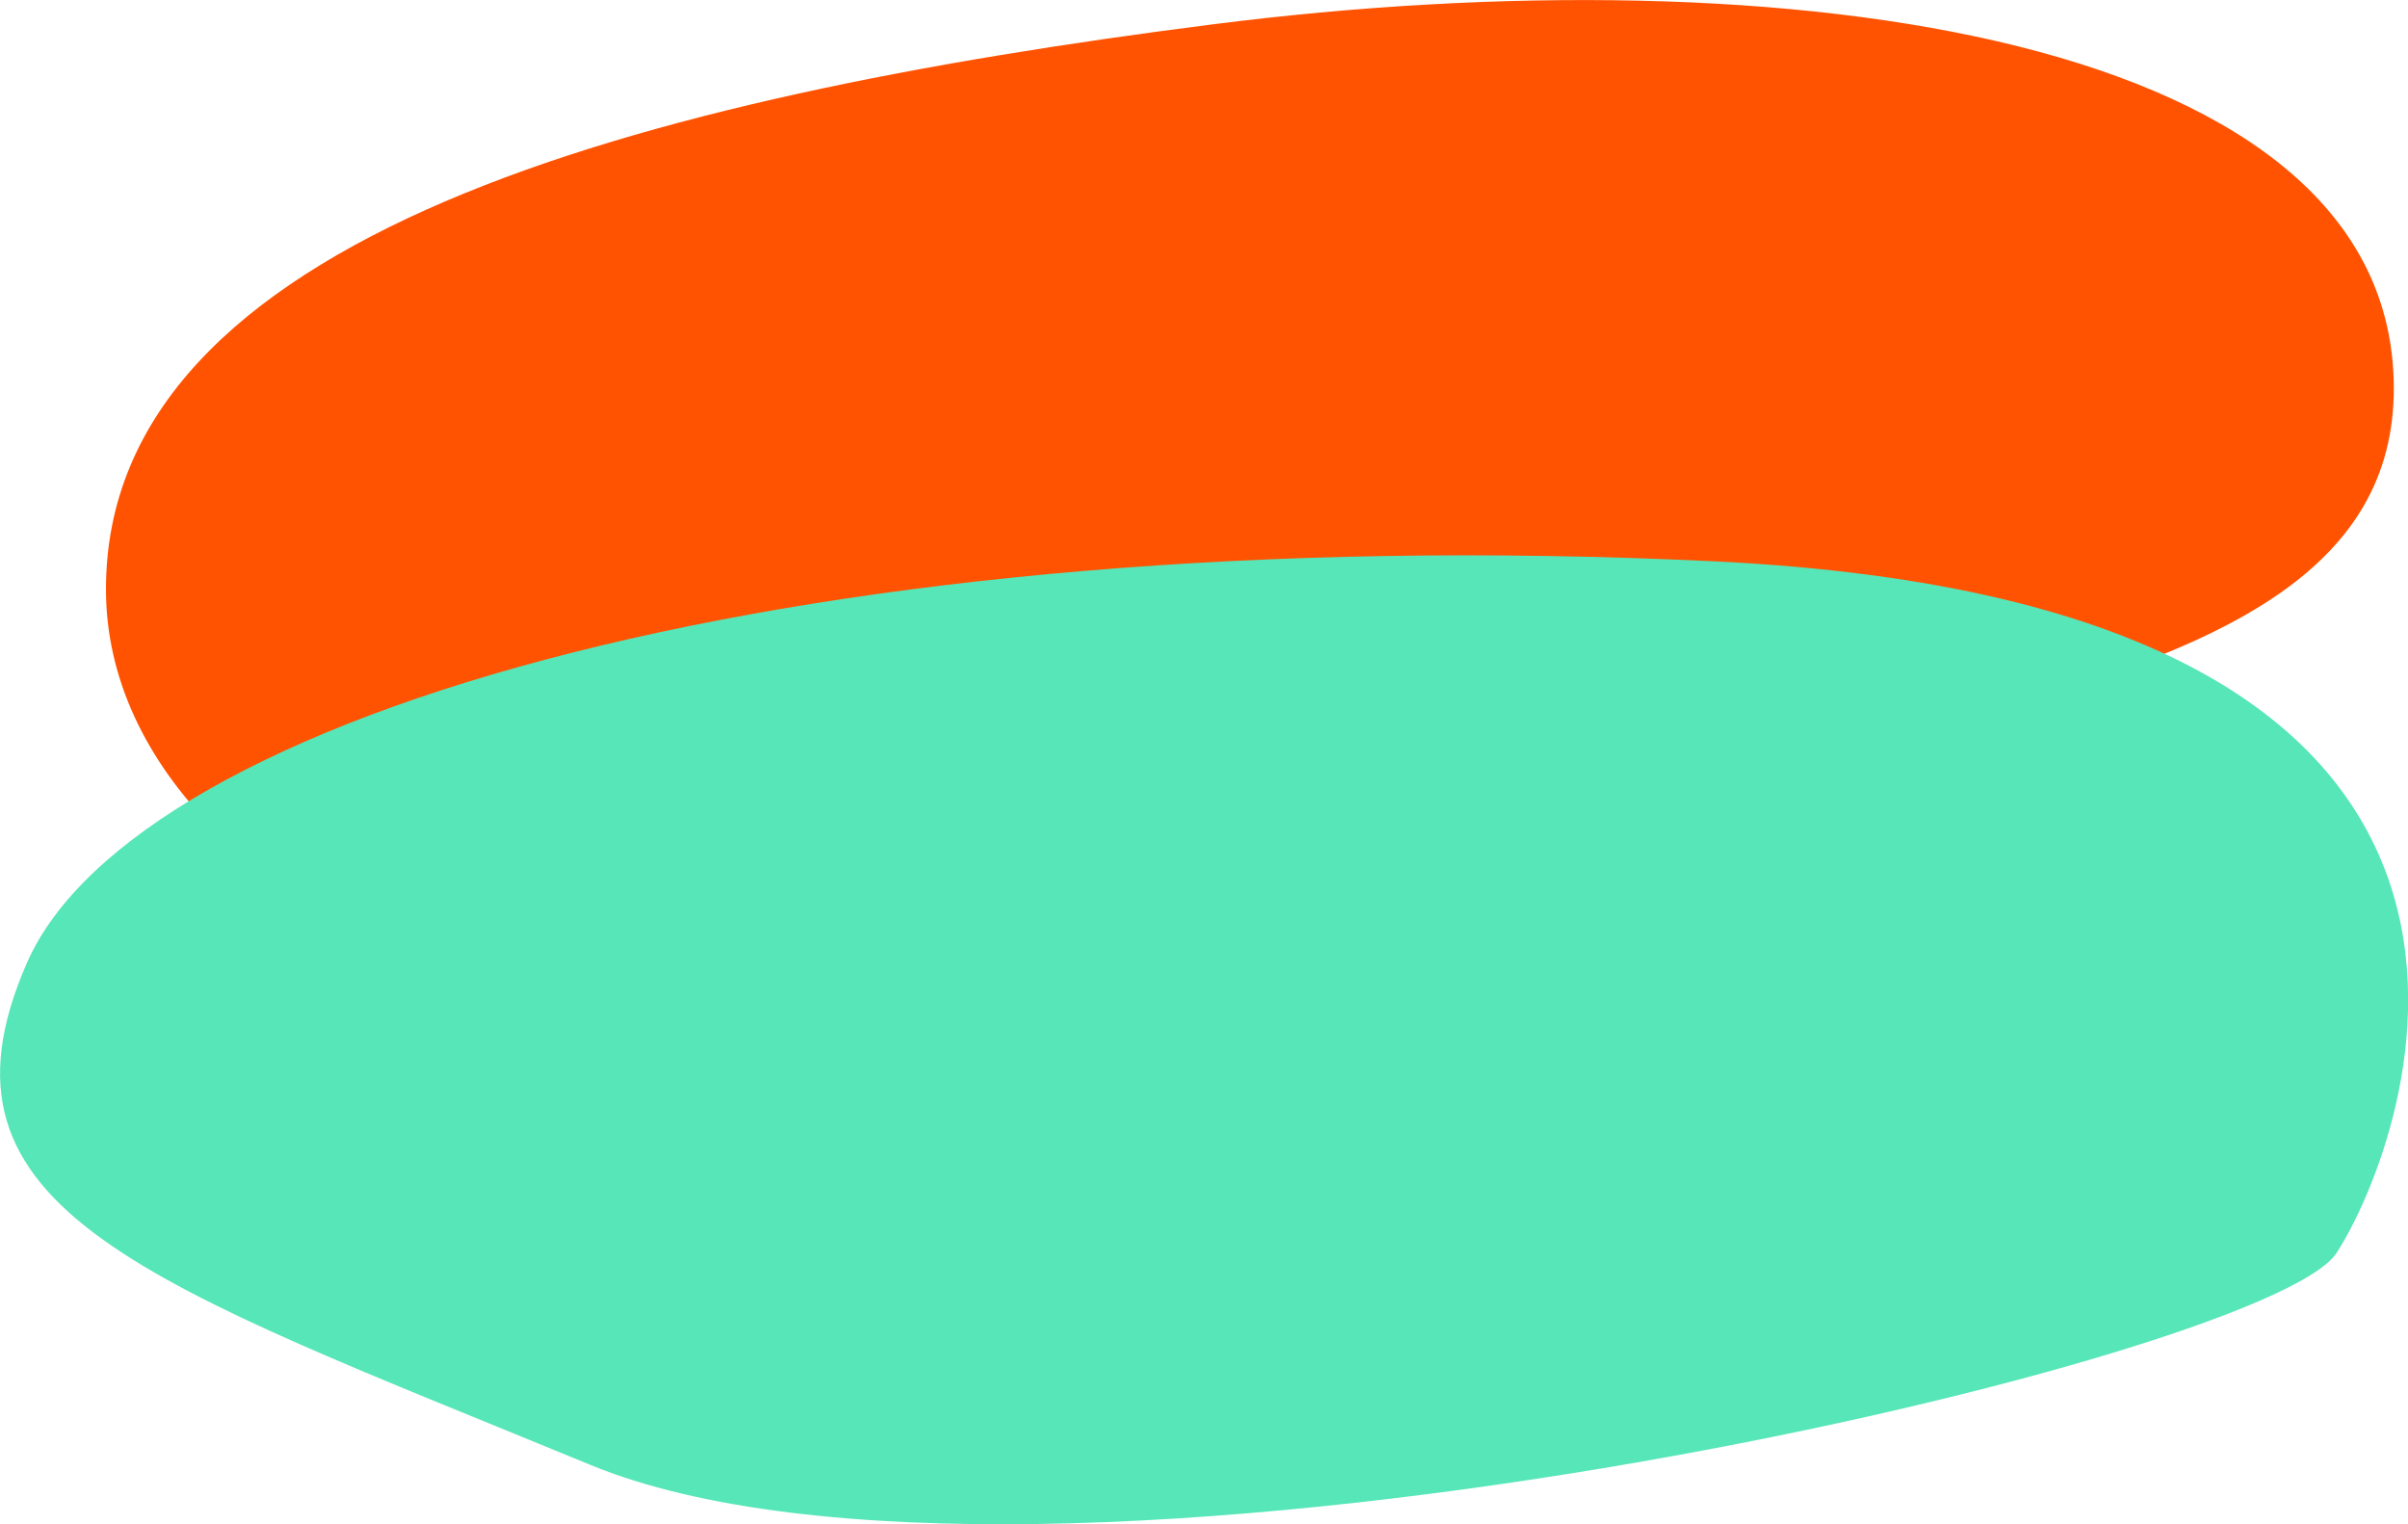<?xml version="1.0" encoding="iso-8859-1"?>
<!-- Generator: Adobe Illustrator 24.1.1, SVG Export Plug-In . SVG Version: 6.00 Build 0)  -->
<svg version="1.1" id="Layer_1" xmlns="http://www.w3.org/2000/svg" xmlns:xlink="http://www.w3.org/1999/xlink" x="0px" y="0px"
	 width="1204.5px" height="762.3px" viewBox="0 0 1204.5 762.3" style="enable-background:new 0 0 1204.5 762.3;"
	 xml:space="preserve">
<path id="bg_orange" style="fill:#FF5301;" d="M1197.4,194.3c0,176.8-325.6,155.6-566.3,272.5C368.9,594,53,471.5,53,294.7
	S320.5,48.6,606.4,12.2C893.5-24.4,1197.4,17.4,1197.4,194.3z"/>
<path id="bg_seafoam" style="fill:#57E6B8;" d="M856.7,280.7c451,21.4,347.6,291,312.1,345.9s-652.6,197.1-873.6,106
	S-41.2,606.1,13.5,481.5S405.7,259.3,856.7,280.7z"/>
</svg>
